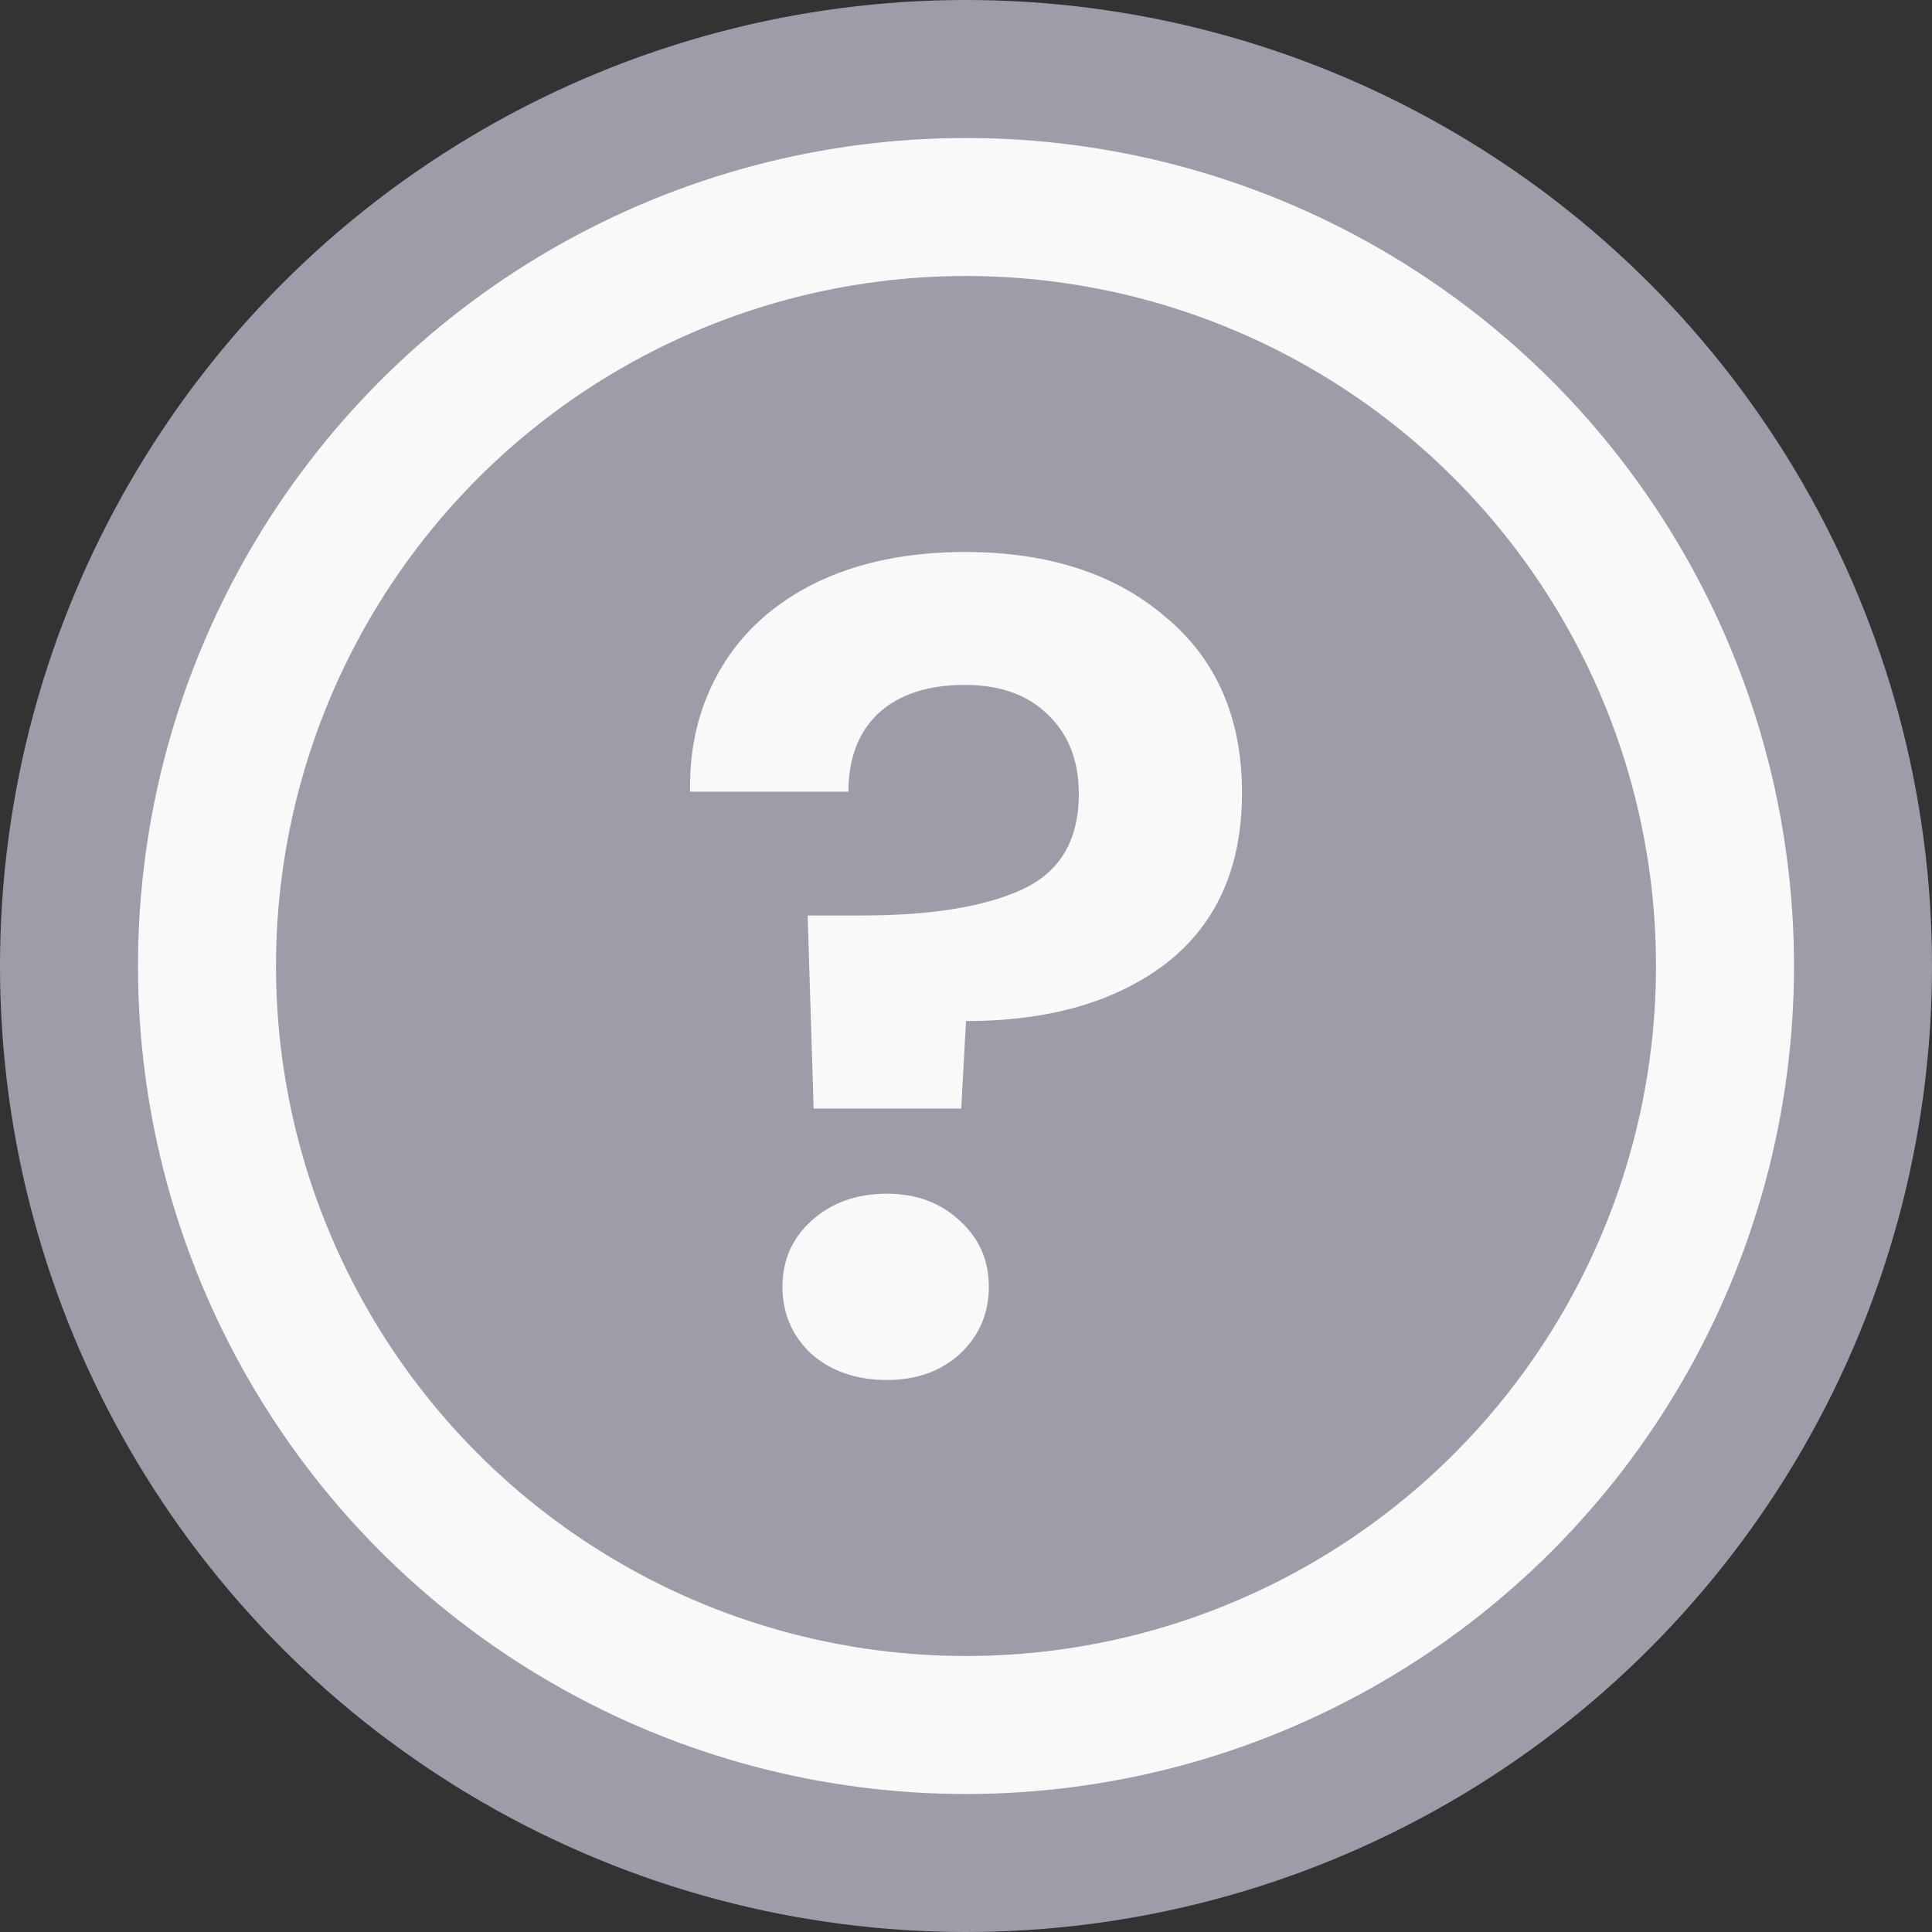 <svg width="28" height="28" viewBox="0 0 28 28" fill="none" xmlns="http://www.w3.org/2000/svg">
<rect x="0" y="0" width="28" height="28" fill="#333333" stroke="none"/>
<circle cx="14" cy="14" r="14" fill="#9D9DAA"/>
<circle cx="14" cy="14" r="11" stroke="#F9F9F9" stroke-width="2"/>
<path d="M13.983 8C15.189 8 16.157 8.313 16.887 8.938C17.629 9.553 18 10.403 18 11.49C18 12.565 17.635 13.388 16.904 13.959C16.174 14.518 15.206 14.798 14 14.798L13.931 16.066H11.792L11.705 13.268H12.487C13.496 13.268 14.273 13.141 14.818 12.889C15.363 12.636 15.635 12.176 15.635 11.506C15.635 11.023 15.484 10.639 15.183 10.354C14.893 10.069 14.493 9.926 13.983 9.926C13.45 9.926 13.032 10.063 12.731 10.337C12.441 10.612 12.296 10.99 12.296 11.473H10.001C9.989 10.804 10.14 10.206 10.453 9.679C10.766 9.152 11.224 8.741 11.827 8.444C12.441 8.148 13.16 8 13.983 8ZM12.853 20C12.412 20 12.047 19.874 11.757 19.621C11.479 19.358 11.34 19.034 11.34 18.65C11.34 18.266 11.479 17.948 11.757 17.695C12.047 17.432 12.412 17.3 12.853 17.3C13.281 17.3 13.635 17.432 13.913 17.695C14.192 17.948 14.331 18.266 14.331 18.65C14.331 19.034 14.192 19.358 13.913 19.621C13.635 19.874 13.281 20 12.853 20Z" fill="#F9F9F9"/>
</svg>
